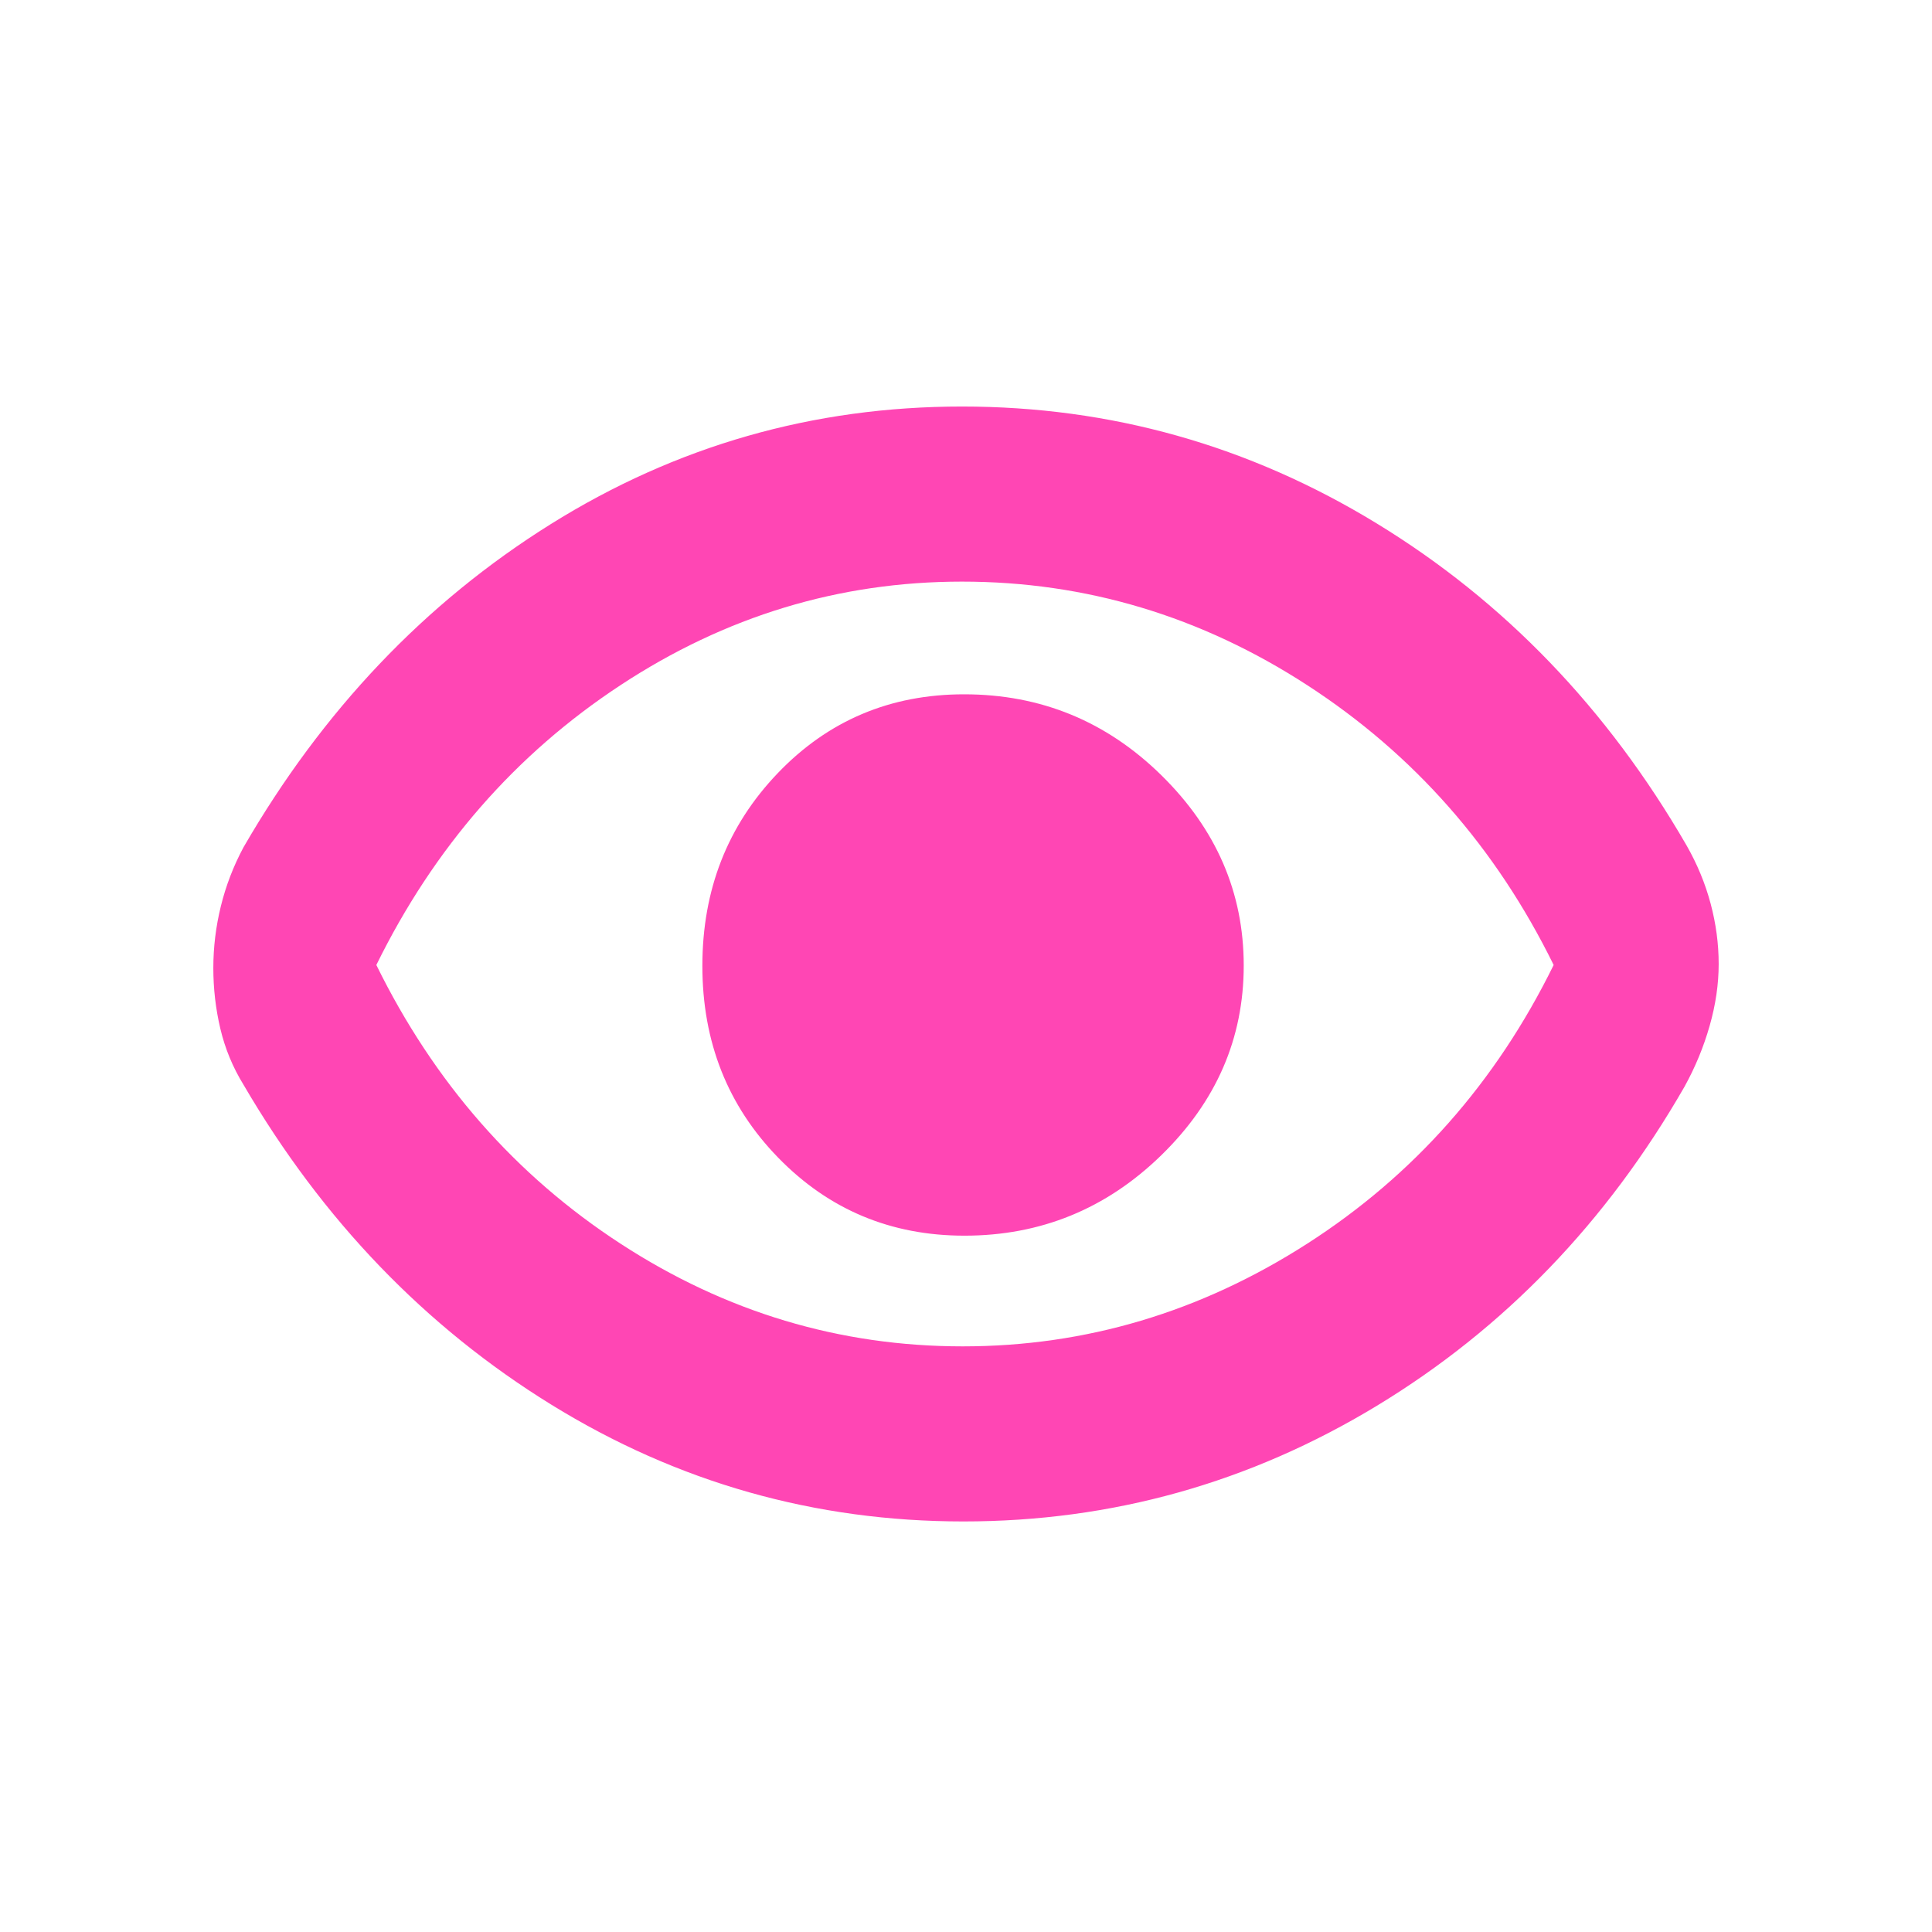<svg height="48" viewBox="0 -960 960 960" width="48" xmlns="http://www.w3.org/2000/svg"><path fill="rgb(255, 70, 180)" d="m478.69-204c-73.793 0-142.023-19.333-204.69-58s-113.667-91.667-153-159c-5.333-8.667-9.167-17.933-11.5-27.8-2.333-9.873-3.5-19.94-3.5-30.2 0-10.333 1.25-20.583 3.75-30.75s6.25-19.917 11.25-29.25c39.333-68 90.187-121.5 152.56-160.5 62.367-39 130.513-58.5 204.44-58.5s142.573 19.333 205.94 58c63.373 38.667 114.727 92 154.06 160 5.333 9.333 9.333 19 12 29s4 20 4 30-1.5 20.257-4.5 30.77-7.167 20.59-12.5 30.23c-38.667 67.333-89.603 120.167-152.81 158.5s-131.707 57.5-205.5 57.5zm-.32-87c61.087 0 118.13-17 171.13-51s93.833-80.167 122.5-138.5c-28.667-58.333-69.46-104.667-122.38-139-52.913-34.333-110.12-51.5-171.62-51.5-61 0-117.583 17.167-169.75 51.5s-92.583 80.667-121.25 139c28.667 58.333 69.123 104.5 121.37 138.5 52.24 34 108.907 51 170 51zm.85-55c37.853 0 70.447-13.31 97.78-39.93s41-58.05 41-94.29c0-36.247-13.643-67.77-40.93-94.57-27.287-26.807-59.953-40.21-98-40.21-36.713 0-67.57 13.047-92.57 39.14-25 26.087-37.5 58.017-37.5 95.79s12.573 69.56 37.72 95.36c25.147 25.807 55.98 38.71 92.5 38.71z"/></svg>